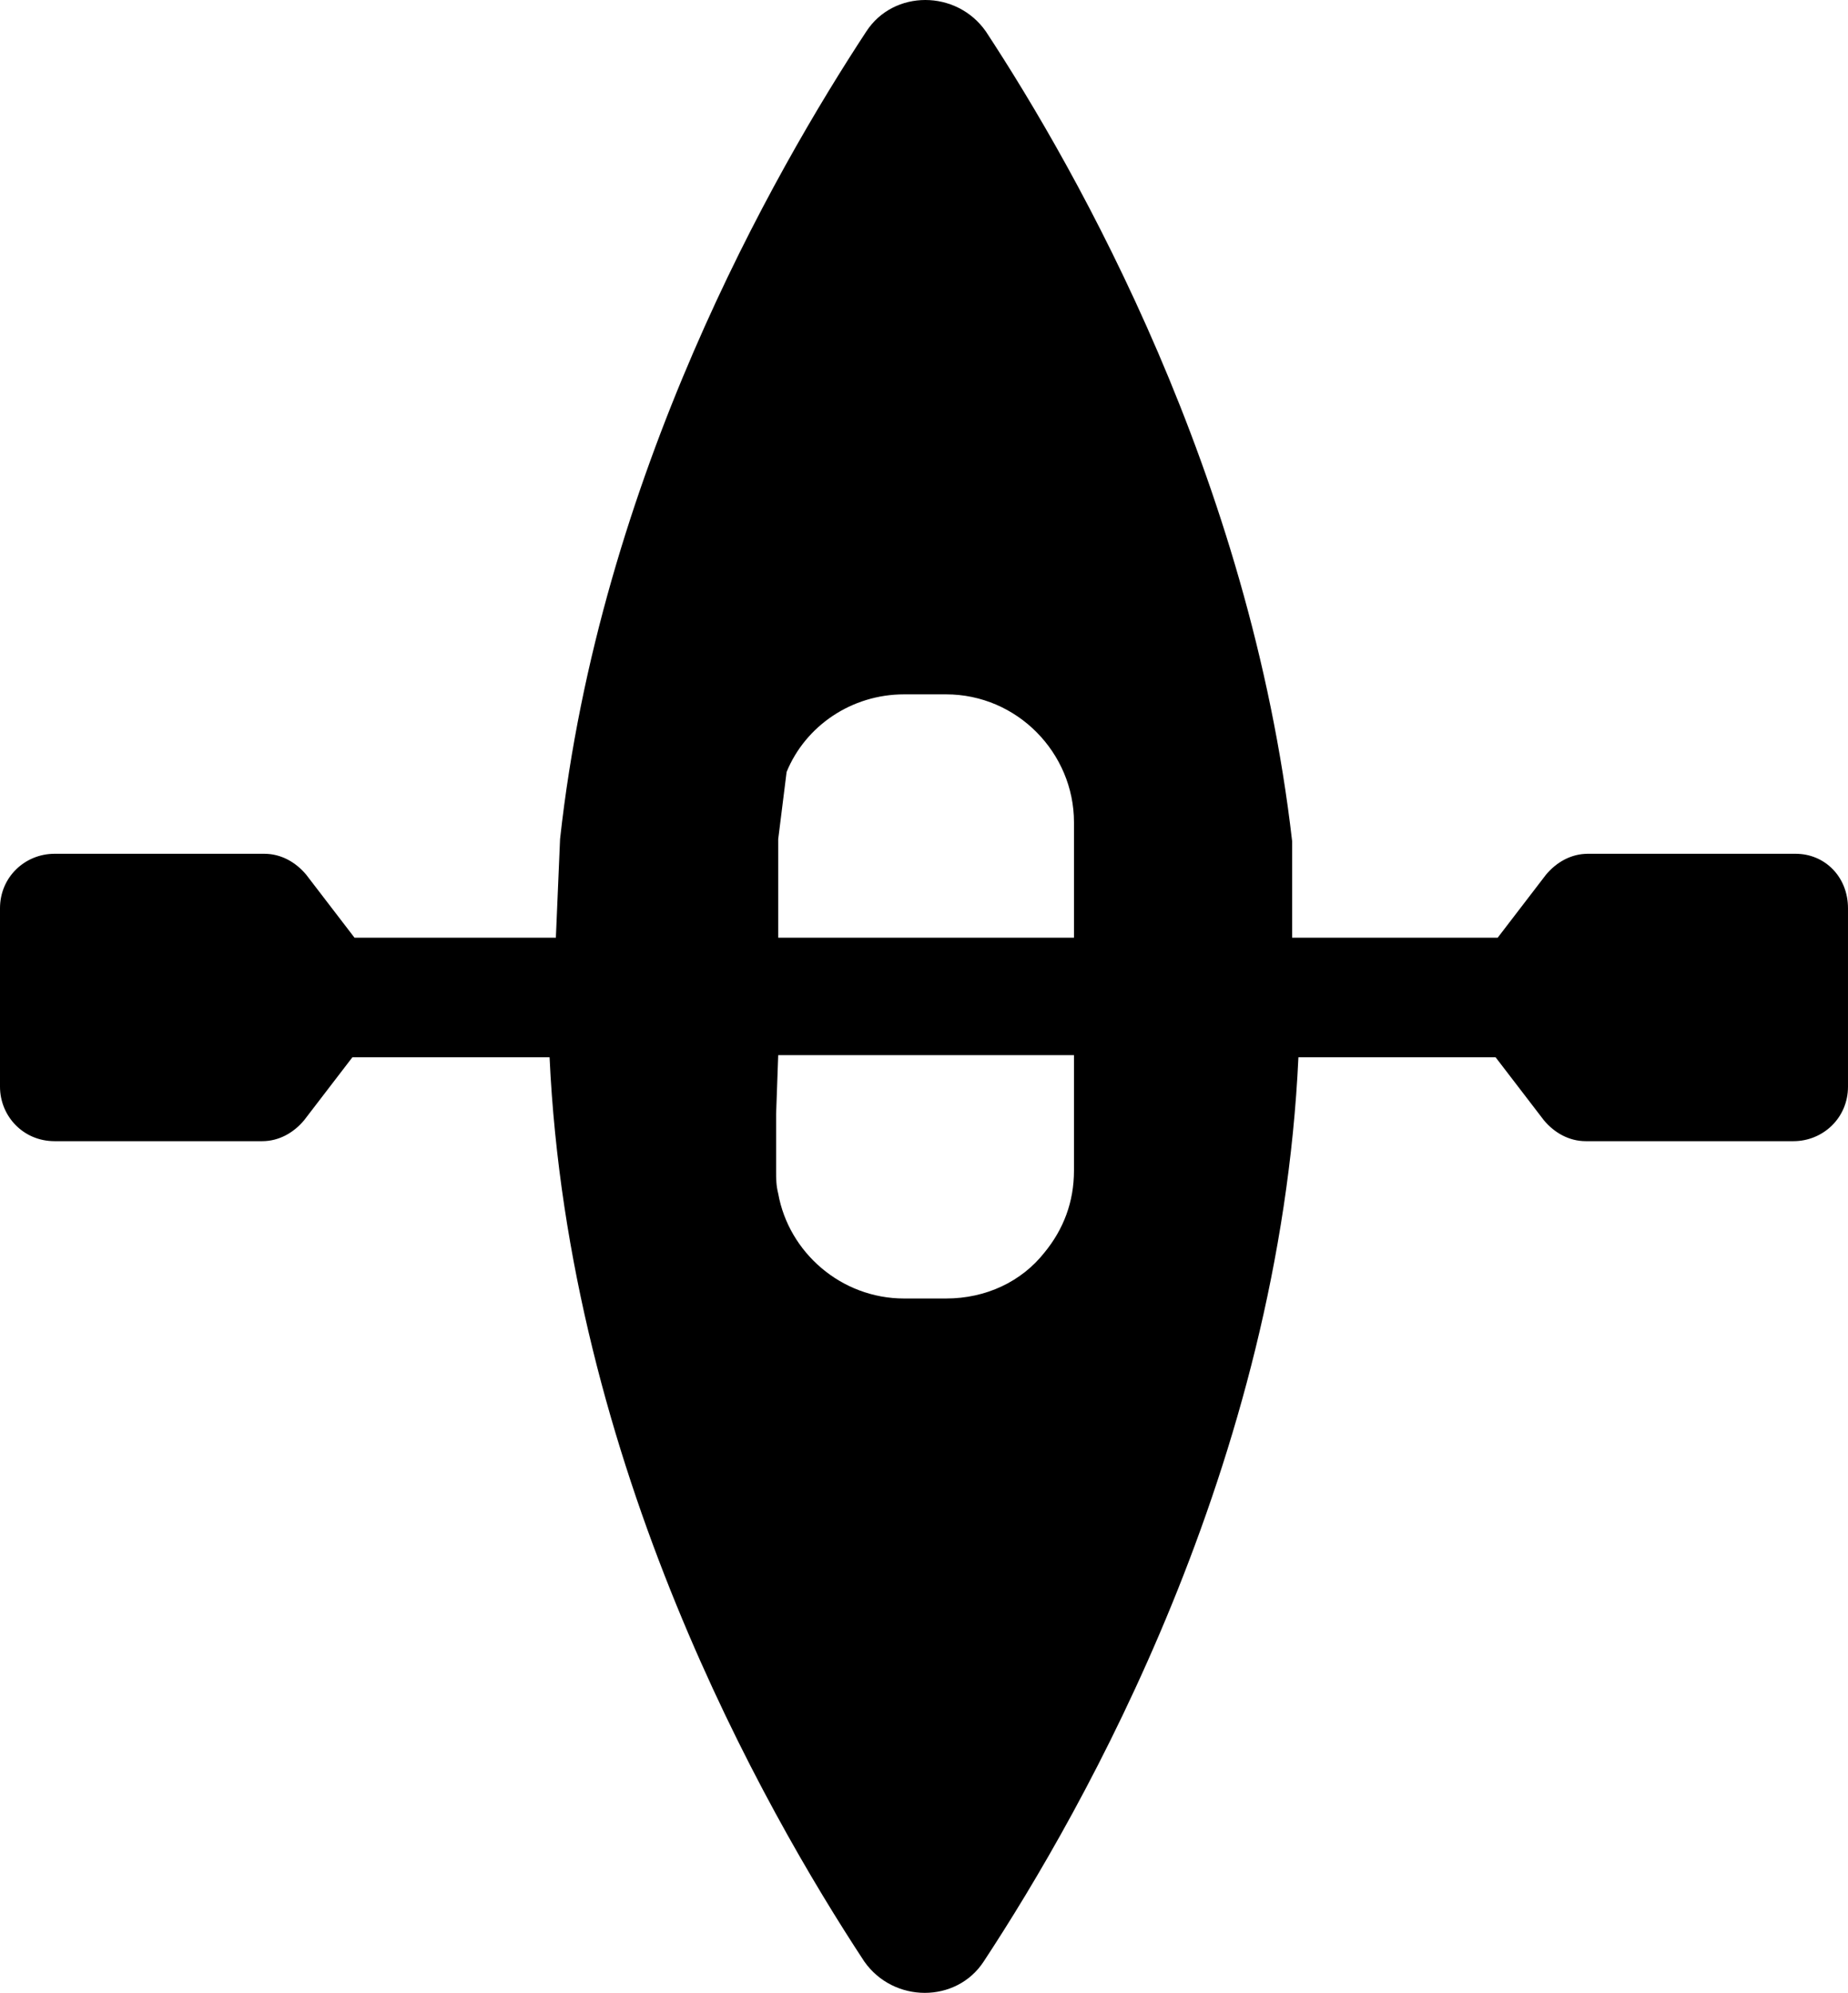 <?xml version="1.0" encoding="utf-8"?>
<!-- Generator: Adobe Illustrator 24.2.3, SVG Export Plug-In . SVG Version: 6.00 Build 0)  -->
<svg version="1.1" id="Layer_1" xmlns="http://www.w3.org/2000/svg" xmlns:xlink="http://www.w3.org/1999/xlink" x="0px" y="0px"
	 viewBox="0 0 88.1 95" style="enable-background:new 0 0 88.1 95;" xml:space="preserve">
<g id="Layer_2_1_">
</g>
<path d="M85.6,40.7h-9.9c-0.8,0-1.5,0.4-2,1l-2.3,3h-9.8c0-2.6,0-4.6,0-4.6C59.6,22.7,51.4,8.2,47,1.5c-1.4-2-4.4-2-5.7,0 C36.9,8.2,28.6,22.7,26.7,40l-0.2,4.7h-9.6l-2.3-3c-0.5-0.6-1.2-1-2-1h-10c-1.4,0-2.6,1.1-2.6,2.6v8.5c0,1.4,1.1,2.6,2.6,2.6h9.9
	c0.8,0,1.5-0.4,2-1l2.3-3h9.4c0.9,19.4,10.2,35.8,15,43.1c1.4,2,4.4,2,5.7,0c4.8-7.3,14.1-23.7,15-43.1h9.4l2.3,3c0.5,0.6,1.2,1,2,1
	h9.9c1.4,0,2.6-1.1,2.6-2.6v-8.5C88.1,41.8,87,40.7,85.6,40.7z M37.1,40l0.4-3.2c0.9-2.2,3.1-3.7,5.6-3.7h2c3.4,0,6.1,2.8,6.1,6.1
	v0.9v4.6H37.1V40z M37,53.1L37,53.1l0.1-2.8h14.1v5.5c0,1.5-0.5,2.8-1.4,3.9c-1.1,1.4-2.8,2.2-4.7,2.2h-2c-3,0-5.5-2.2-6-5
	C37,56.5,37,56.2,37,55.8V53.1z"/>
</svg>
